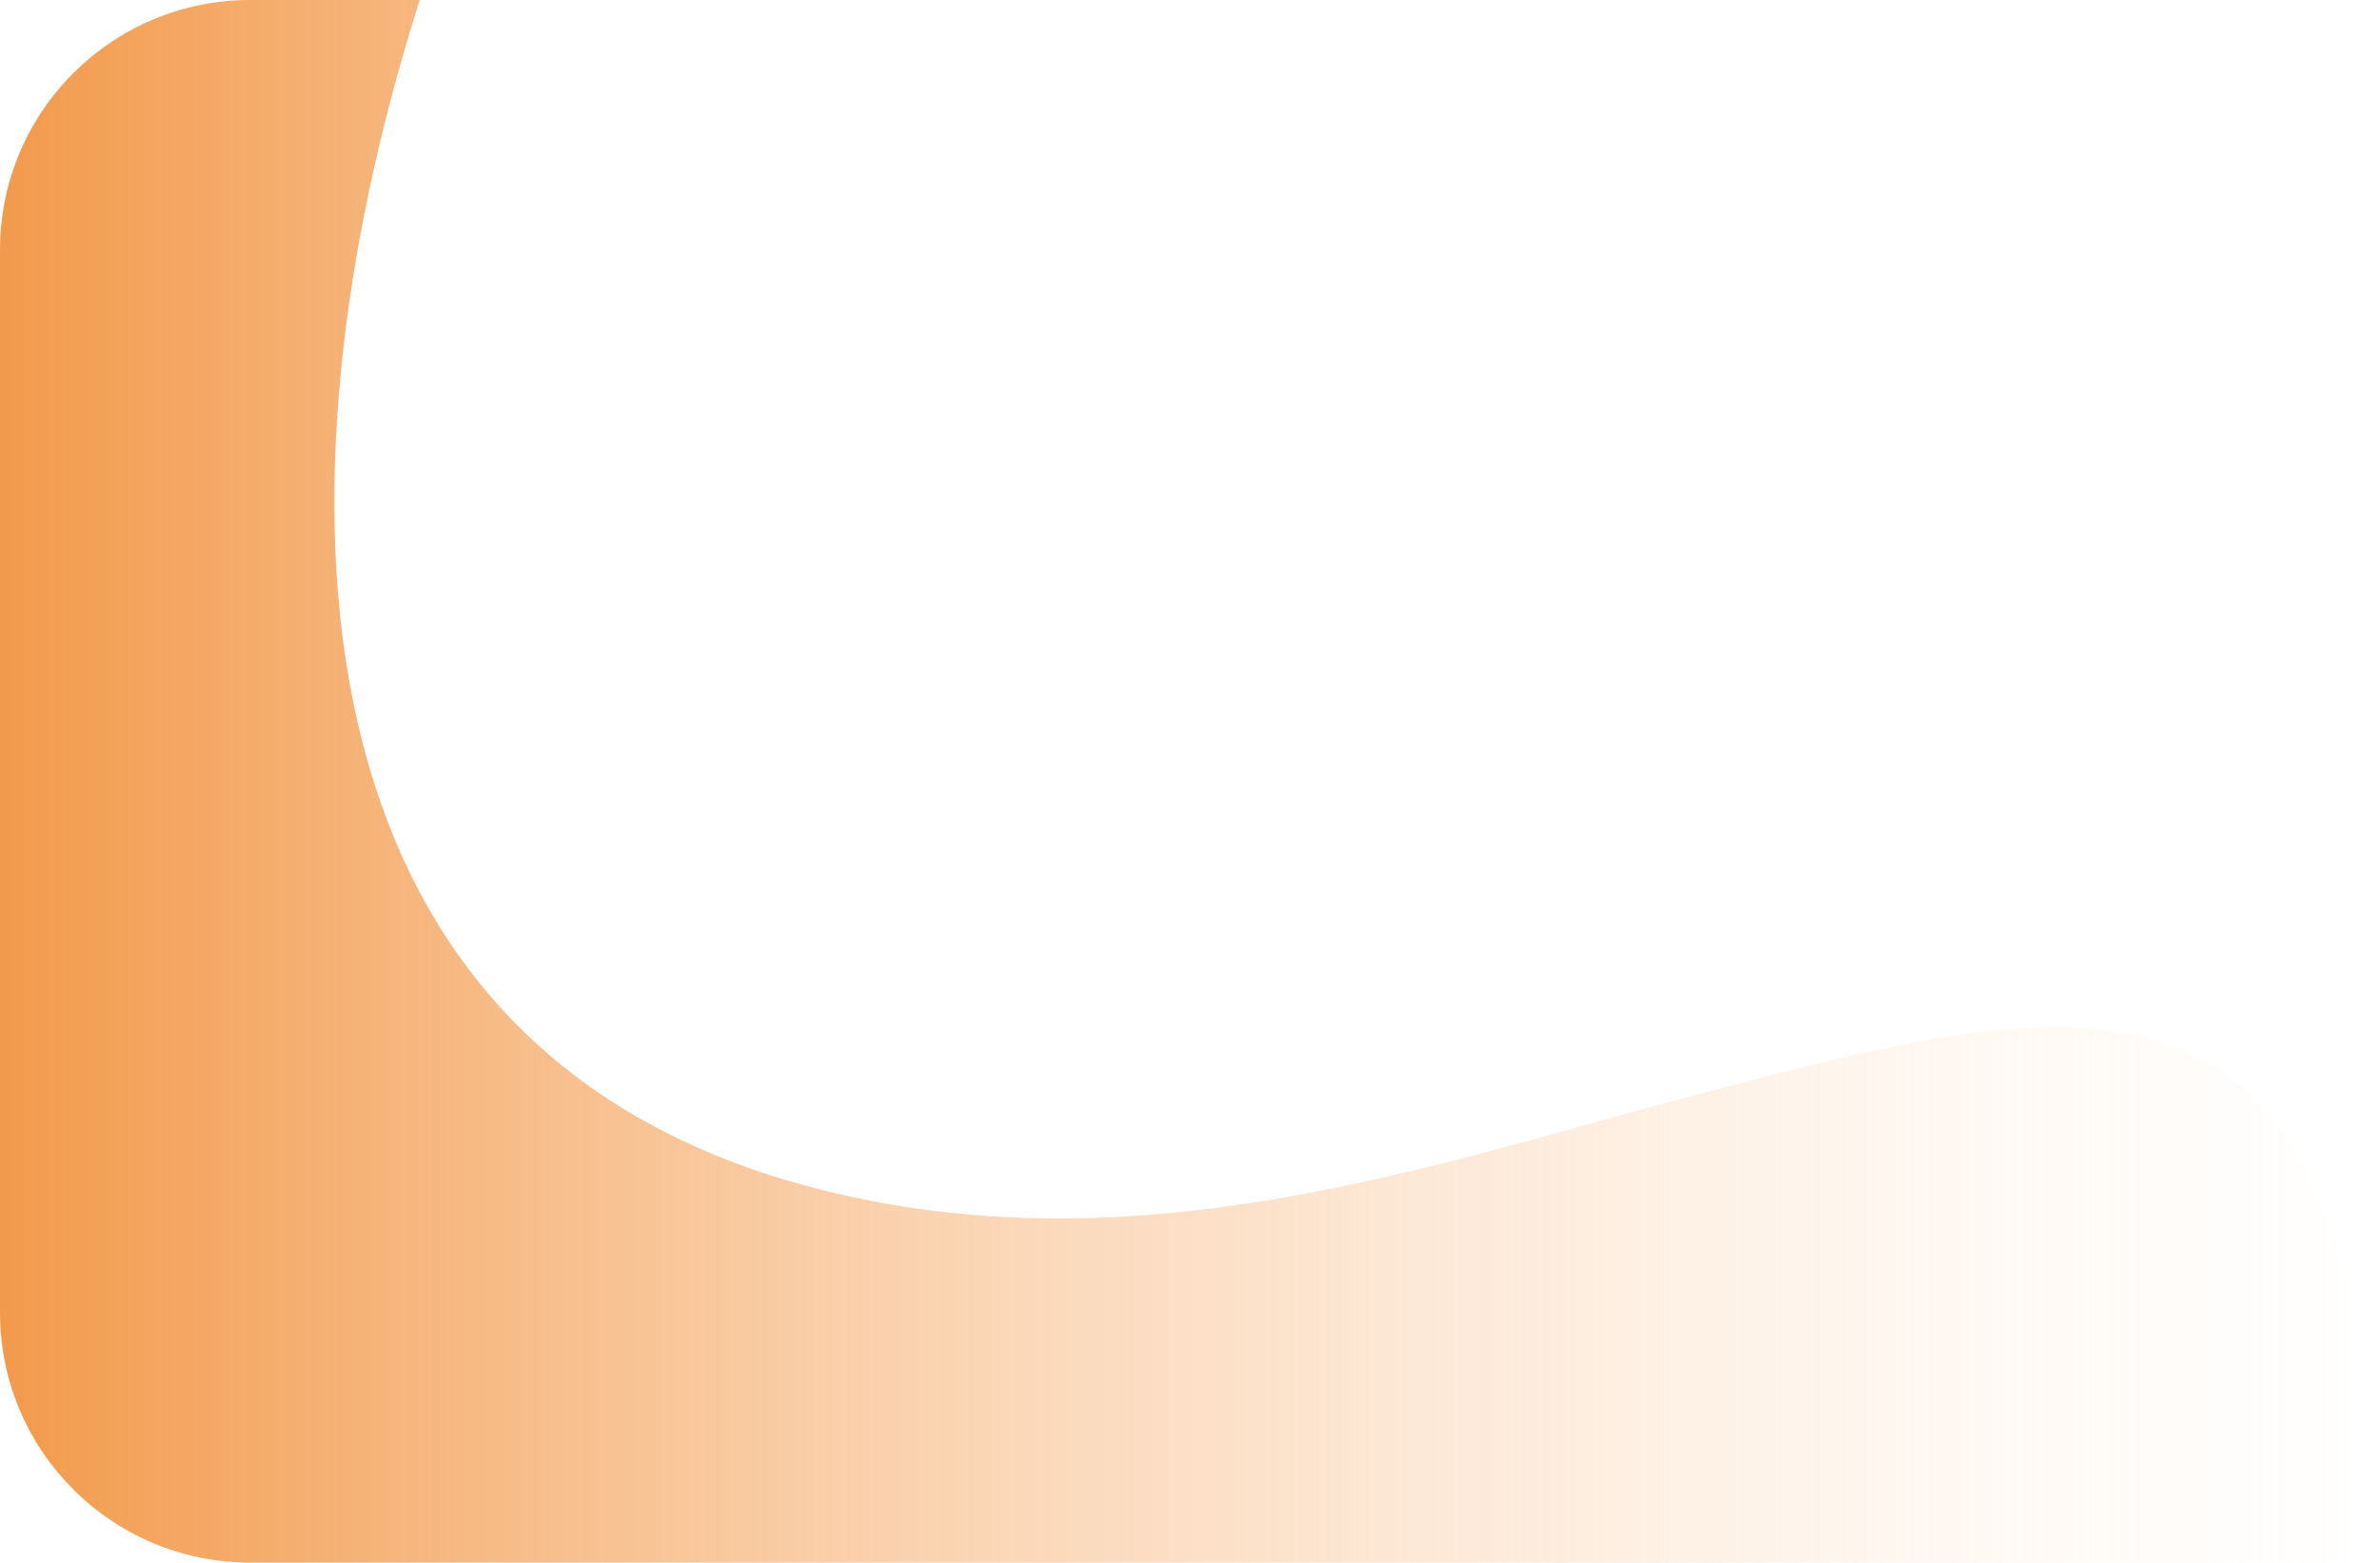 <svg 
          width="76.147" 
          height="50" fill="none" 
          xmlns="http://www.w3.org/2000/svg">
          <defs>
            <linearGradient id="e4885116">
        <stop offset="0%" style="stop-color:rgb(242,153,74);stop-opacity:1" />
        <stop offset="100%" style="stop-color:rgb(255,229.671,207.188);stop-opacity:0" />
        </linearGradient>
          </defs>
          <path d="M 8 0 C 3.582 0 0 3.582 0 8 L 0 42 C 0 46.418 3.582 50 8 50 L 76.147 50 C 75.559 29.445 66.92 31.712 54.252 35.035 C 46.136 37.164 36.365 40.728 26 38 C 8.032 33.272 8.965 13.983 13.43 0 L 8 0 Z" fill="url(#e4885116)"/>
        </svg>